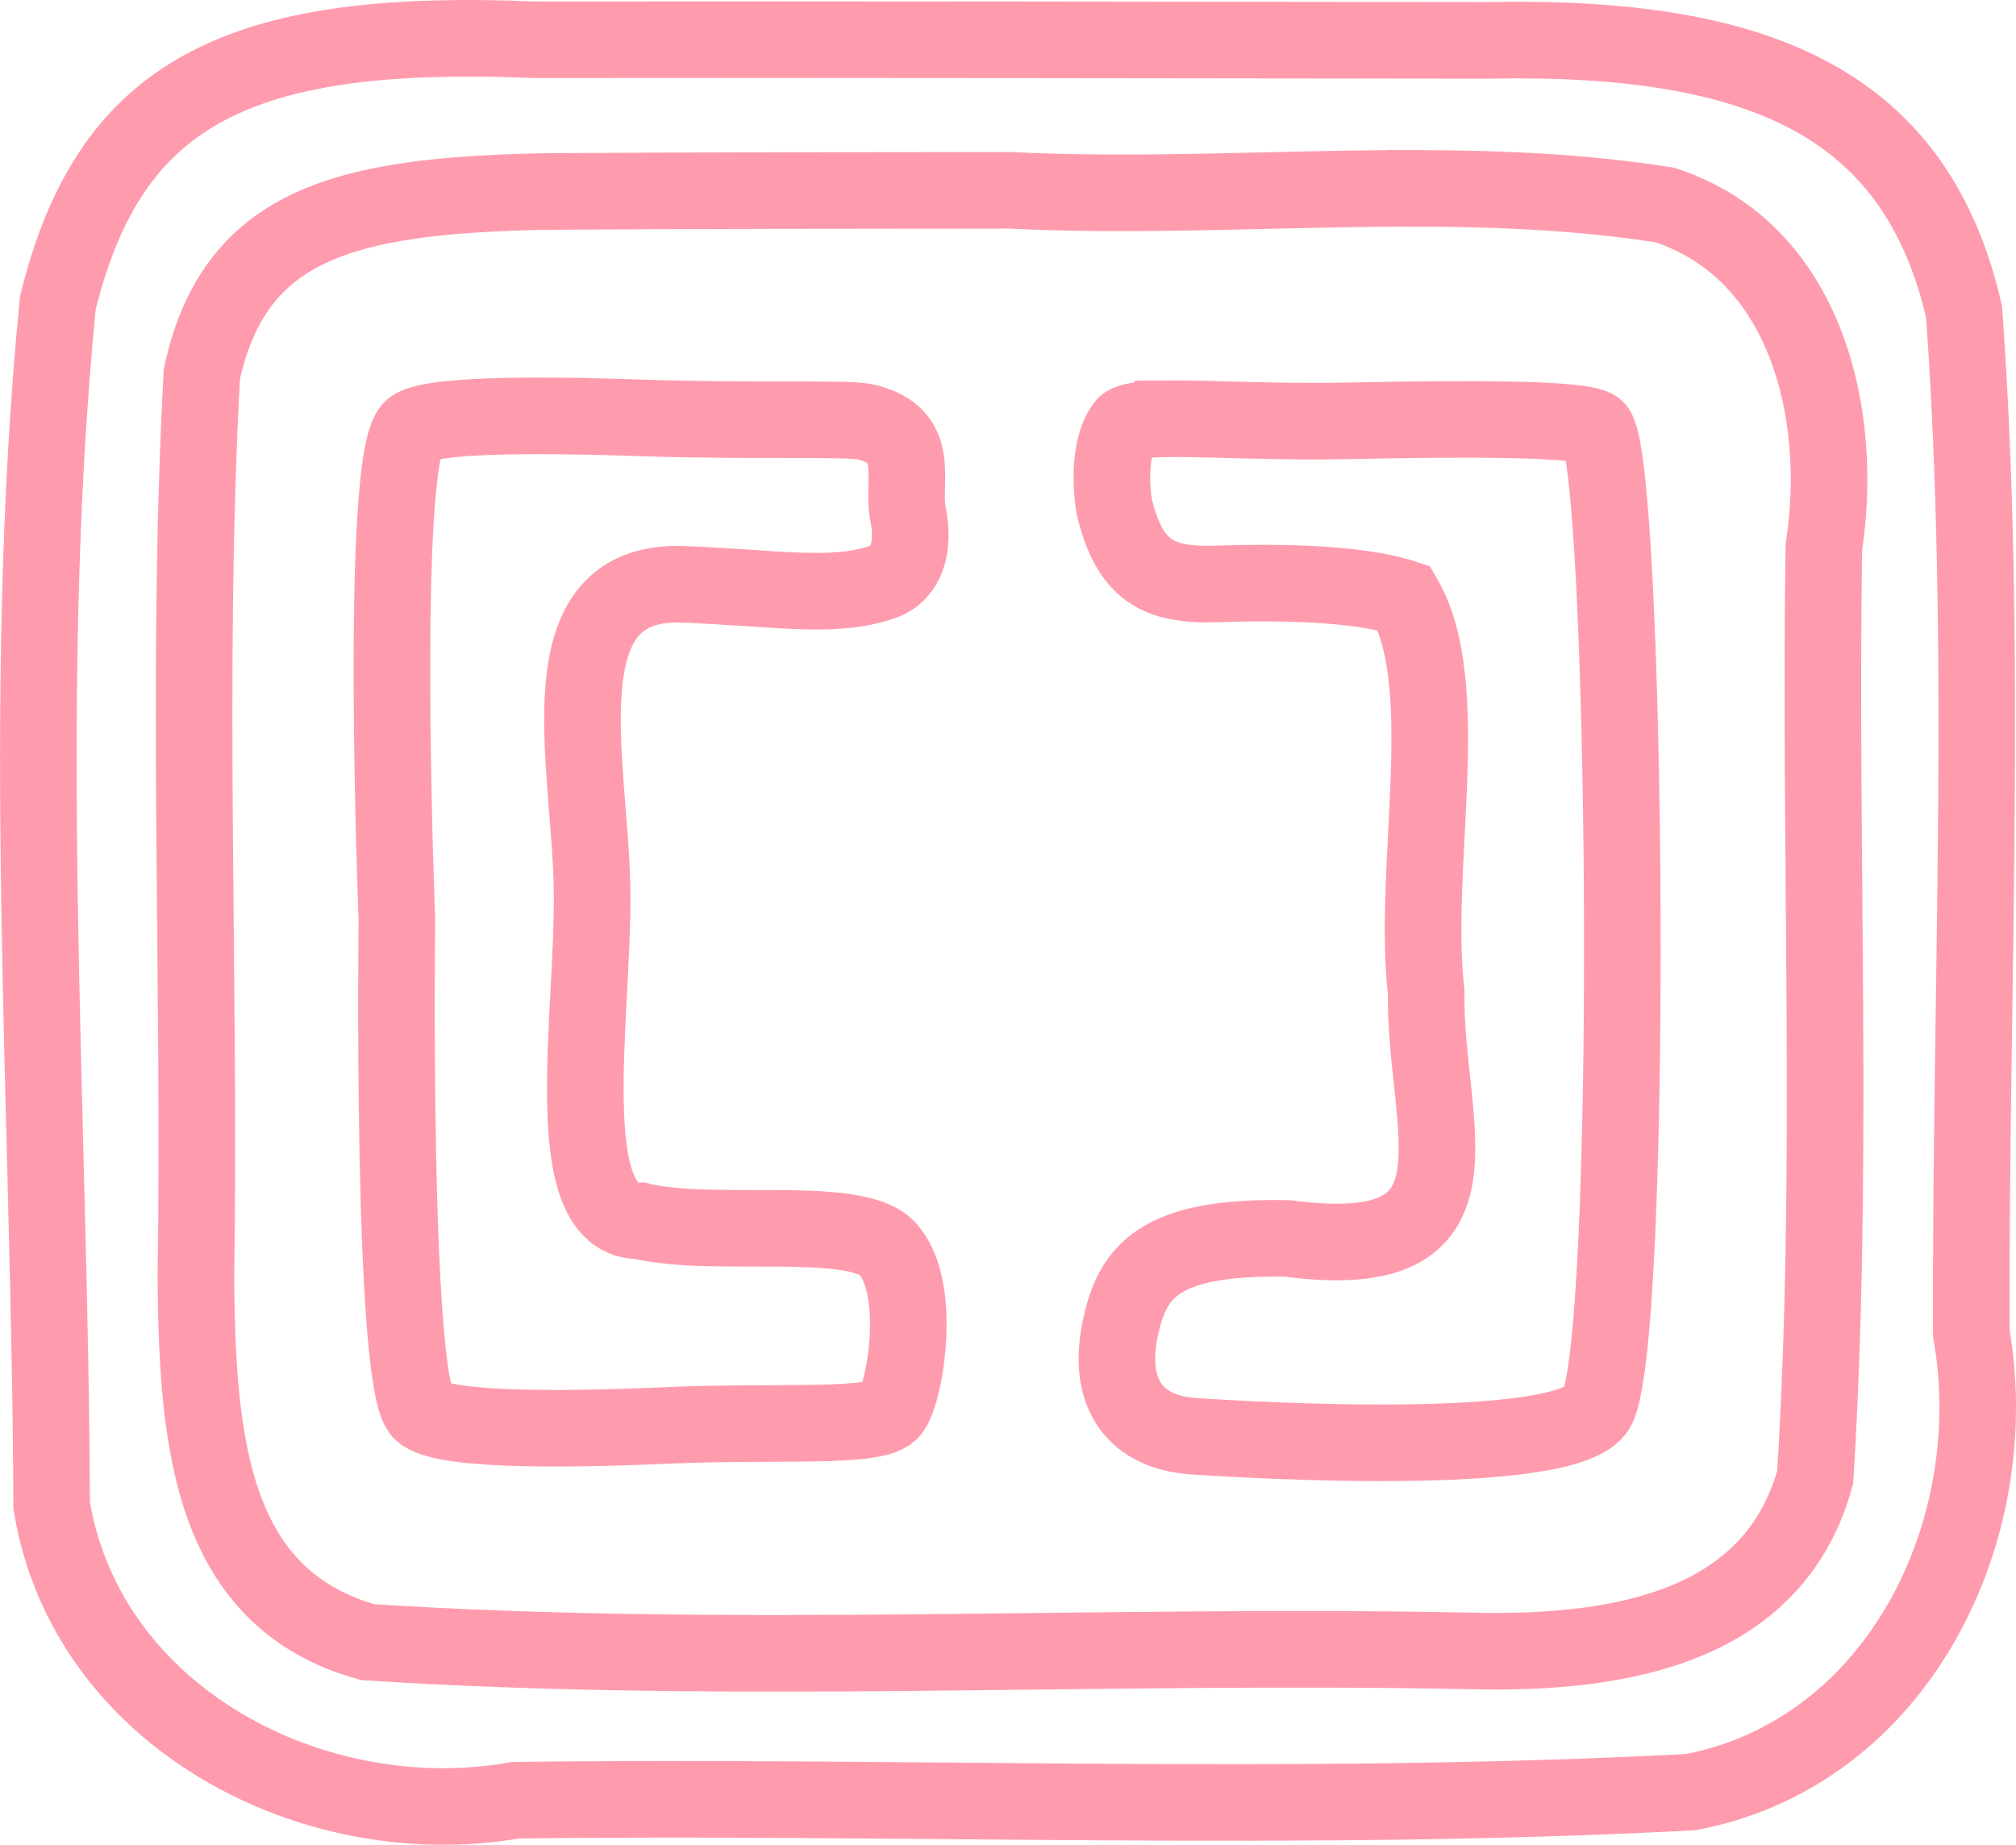 <?xml version="1.0" encoding="UTF-8" standalone="no"?>
<svg
   xmlns:dc="http://purl.org/dc/elements/1.1/"
   xmlns:cc="http://creativecommons.org/ns#"
   xmlns:rdf="http://www.w3.org/1999/02/22-rdf-syntax-ns#"
   xmlns:svg="http://www.w3.org/2000/svg"
   xmlns="http://www.w3.org/2000/svg"
   version="1.1"
   id="svg2"
   viewBox="0 0 100 91.51"
   height="25.826mm"
   width="28.222mm">
  <defs
     id="defs4" />
  <g
     transform="translate(961.576,-400.305)"
     id="layer1">
    <path
       id="path4160"
       d="m -937.77,402.207 c -12.944,-0.112 -18.56,3.46 -20.939,13.132 -1.926,19.691 -0.387,39.803 -0.304,59.643 1.726,10.53 13.005,16.385 23.013,14.622 19.42,-0.242 38.926,0.618 58.296,-0.402 10.333,-1.98 15.619,-13.034 13.913,-22.75 -0.062,-16.874 0.844,-33.901 -0.361,-50.682 -2.365,-10.302 -10.054,-13.741 -23.622,-13.462 -15.769,-0.015 -31.537,-0.05 -47.306,-0.03 -0.929,-0.04 -1.826,-0.064 -2.689,-0.071 z m 46.657,7.442 c 4.074,0.013 8.126,0.196 12.118,0.825 7.042,2.294 8.908,10.423 7.888,16.966 -0.238,15.362 0.52,30.888 -0.43,46.146 -1.991,7.227 -9.205,8.807 -17.078,8.612 -18.217,-0.373 -36.564,0.735 -54.719,-0.434 -7.677,-2.148 -8.468,-9.641 -8.525,-18.088 0.232,-14.921 -0.507,-29.926 0.294,-44.806 1.623,-7.506 7.162,-8.849 16.871,-9.064 7.733,-0.056 15.467,-0.053 23.2,-0.061 6.74,0.337 13.591,-0.116 20.381,-0.095 z m -42.459,11.291 c -3.747,-0.042 -6.94,0.092 -7.562,0.623 -1.659,1.418 -0.756,24.351 -0.756,24.351 0,0 -0.272,22.354 1.16,24.351 0.716,0.998 6.559,0.997 12.223,0.748 5.664,-0.25 10.44,0.188 11.147,-0.748 0.707,-0.936 1.566,-6.193 -0.223,-8.048 -1.628,-1.689 -8.712,-0.478 -12.232,-1.351 -4.166,0.068 -2.292,-10.214 -2.393,-16.478 -0.101,-6.264 -2.449,-15.165 4.305,-15.105 4.571,0.15 7.637,0.762 10.1,-0.11 1.206,-0.428 1.599,-1.728 1.267,-3.372 -0.332,-1.644 0.766,-3.911 -2.127,-4.571 -0.875,-0.2 -5.859,-0.018 -11.051,-0.195 -1.298,-0.044 -2.608,-0.079 -3.857,-0.093 z m 30.049,0.136 c -1.255,0.007 -2.079,0.09 -2.273,0.353 -0.991,1.35 -0.511,4.001 -0.511,4.001 0.778,3.225 2.196,3.941 5.142,3.839 2.945,-0.101 6.926,-0.056 9.239,0.706 2.519,4.354 0.384,13.363 1.091,19.531 -0.091,6.782 3.529,13.603 -6.868,12.232 -6.436,-0.135 -7.711,1.673 -8.3,4.439 -0.642,3.009 0.509,5.106 3.53,5.363 0,0 18.099,1.318 20.049,-1.277 1.95,-2.595 1.562,-47.461 0,-48.701 -0.643,-0.511 -6.487,-0.51 -12.169,-0.383 -3.551,0.08 -6.838,-0.117 -8.93,-0.105 z"
       style="fill:none;fill-opacity:1;stroke:#fe9cad;stroke-width:3.799;stroke-miterlimit:4;stroke-dasharray:none;stroke-opacity:1" />
  </g>
</svg>
